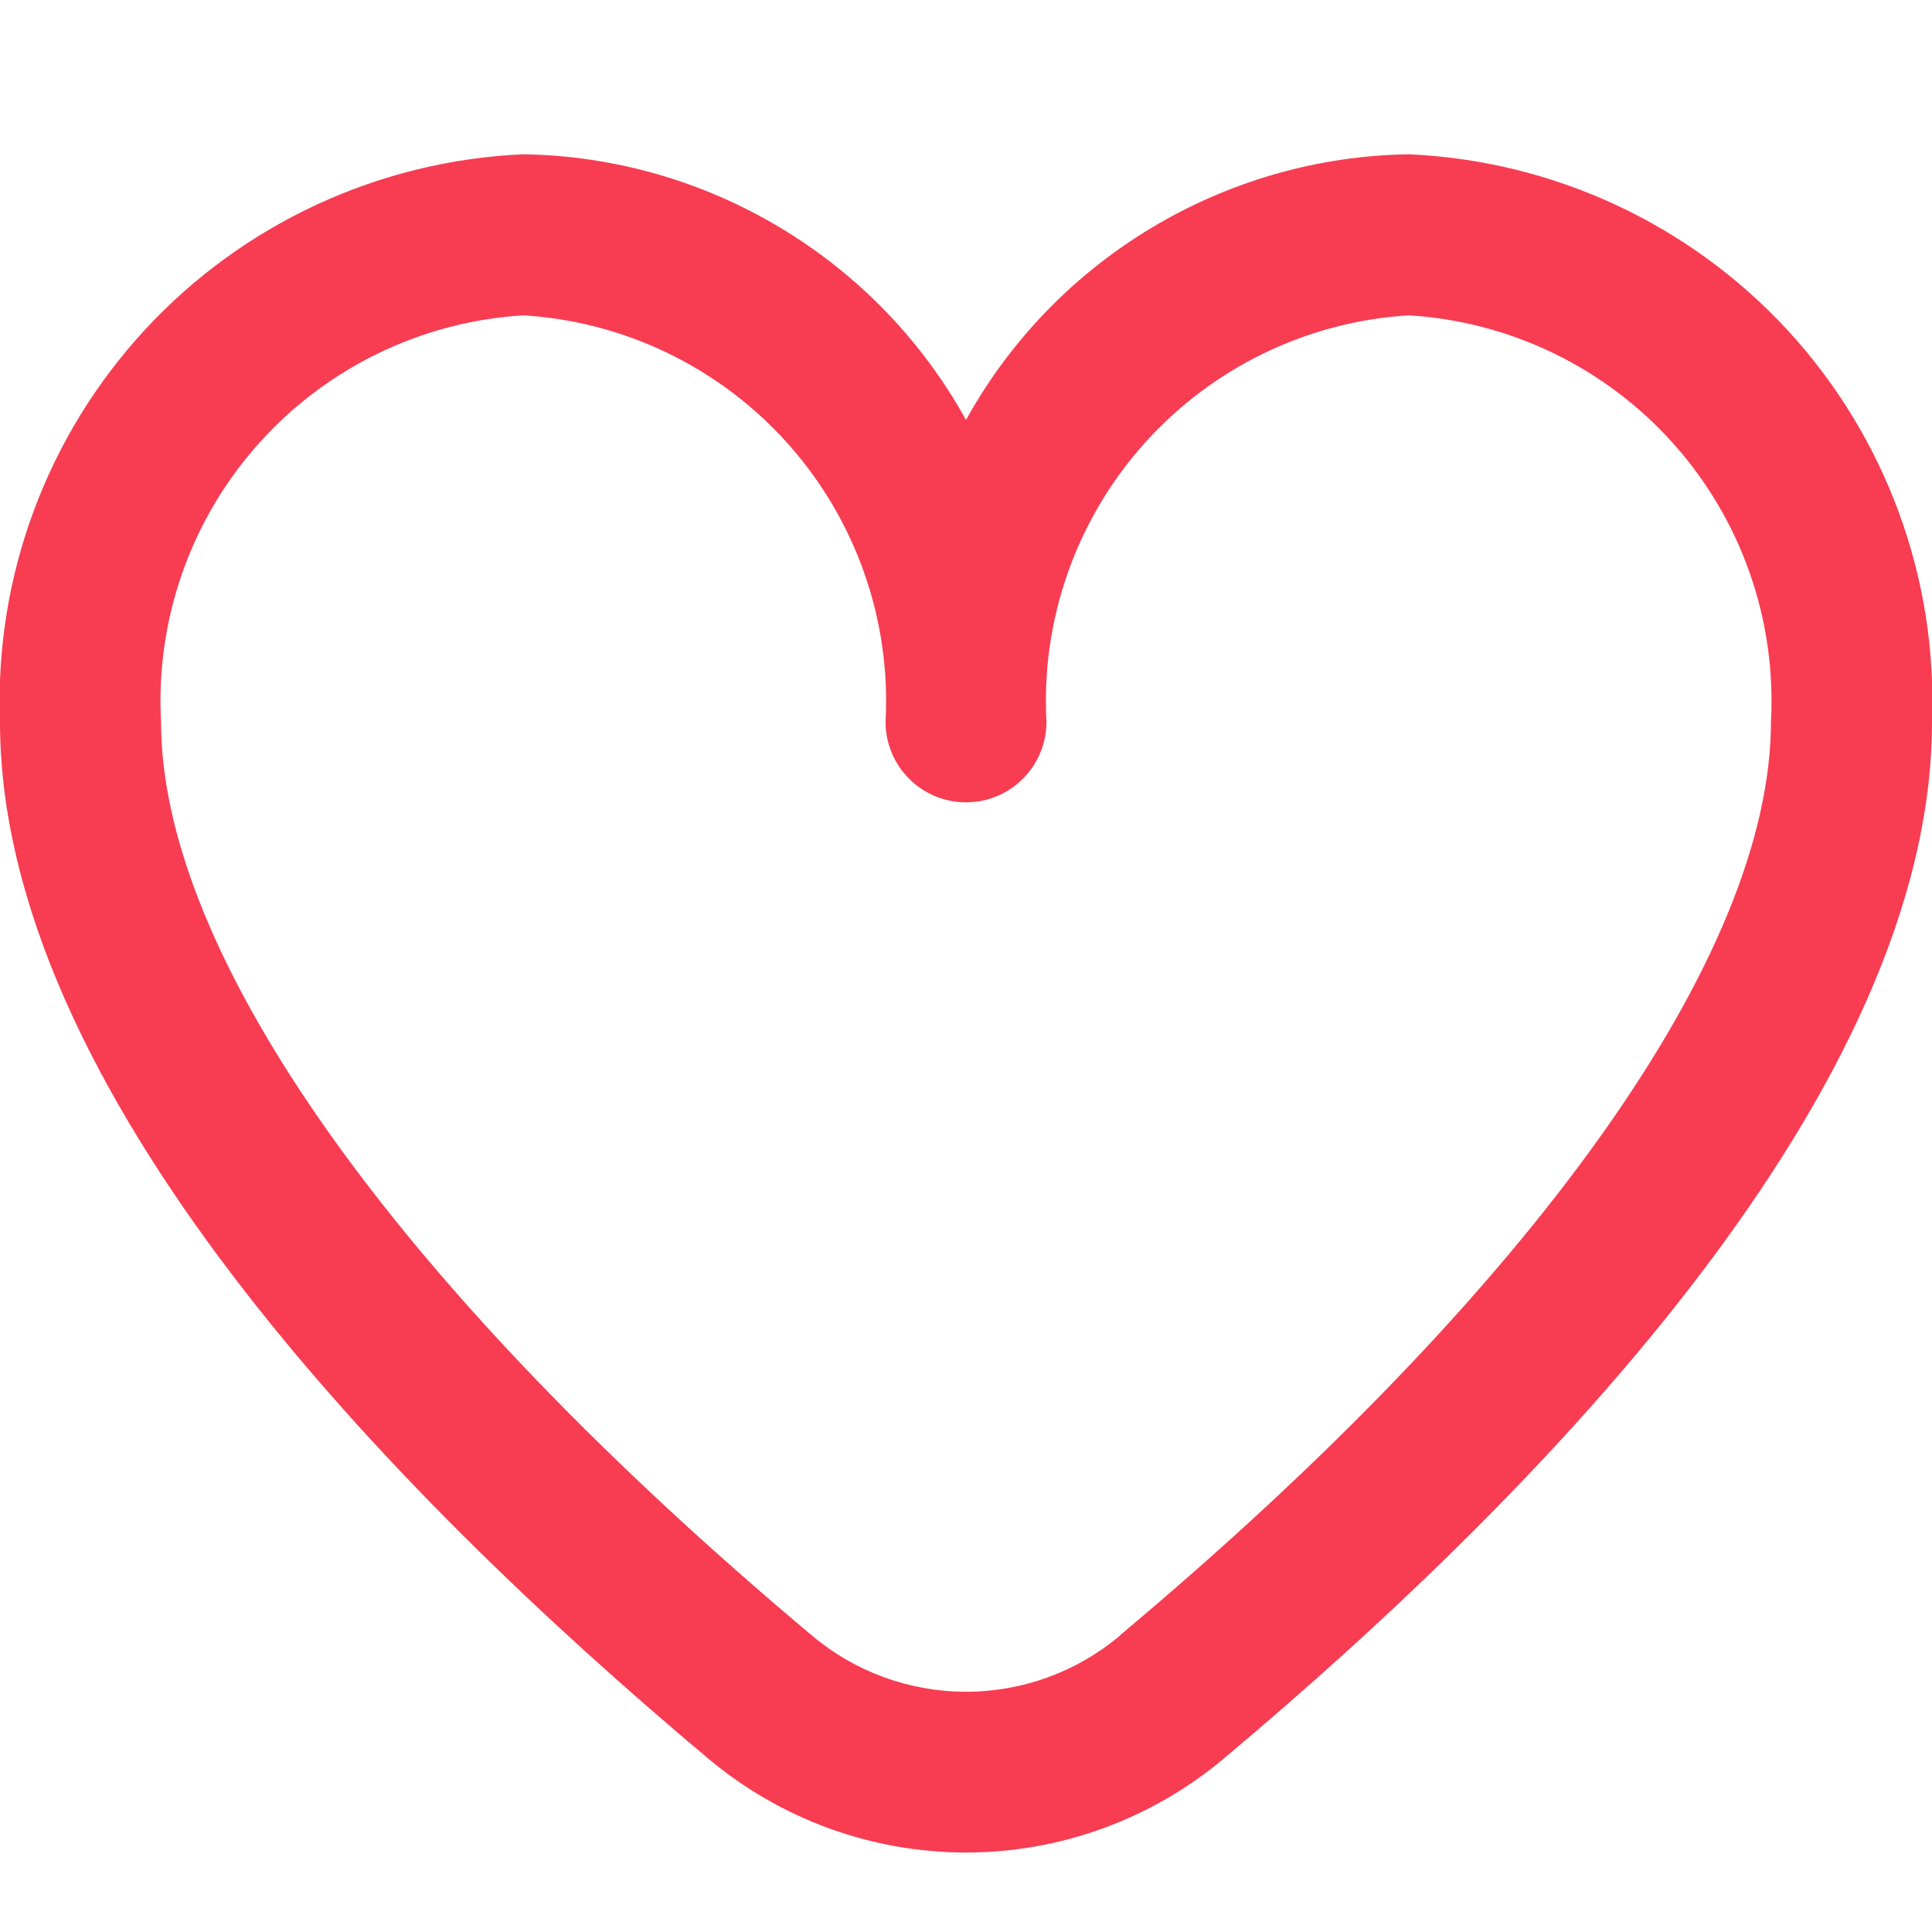 <svg width="14" height="14" viewBox="0 0 14 14" fill="none" xmlns="http://www.w3.org/2000/svg">
<g clip-path="url(#clip0_237_7474)">
<path d="M10.208 1.118C9.551 1.128 8.909 1.312 8.346 1.65C7.782 1.988 7.318 2.468 7 3.043C6.682 2.468 6.218 1.988 5.654 1.65C5.091 1.312 4.449 1.128 3.792 1.118C2.745 1.164 1.758 1.622 1.048 2.392C0.337 3.163 -0.04 4.183 1.10082e-06 5.231C1.10082e-06 7.883 2.792 10.78 5.133 12.744C5.656 13.183 6.317 13.424 7 13.424C7.683 13.424 8.344 13.183 8.867 12.744C11.208 10.78 14 7.883 14 5.231C14.04 4.183 13.663 3.163 12.953 2.392C12.242 1.622 11.255 1.164 10.208 1.118ZM8.117 11.851C7.804 12.115 7.409 12.259 7 12.259C6.591 12.259 6.196 12.115 5.883 11.851C2.886 9.337 1.167 6.924 1.167 5.231C1.127 4.493 1.38 3.769 1.872 3.217C2.364 2.665 3.054 2.33 3.792 2.285C4.529 2.33 5.219 2.665 5.711 3.217C6.203 3.769 6.457 4.493 6.417 5.231C6.417 5.385 6.478 5.534 6.588 5.643C6.697 5.753 6.845 5.814 7 5.814C7.155 5.814 7.303 5.753 7.412 5.643C7.522 5.534 7.583 5.385 7.583 5.231C7.543 4.493 7.797 3.769 8.289 3.217C8.781 2.665 9.471 2.33 10.208 2.285C10.946 2.33 11.636 2.665 12.128 3.217C12.62 3.769 12.873 4.493 12.833 5.231C12.833 6.924 11.114 9.337 8.117 11.849V11.851Z" fill="#F83C52"/>
</g>
<defs>
<clipPath id="clip0_237_7474">
<rect width="14" height="14" fill="white"/>
</clipPath>
</defs>
</svg>
